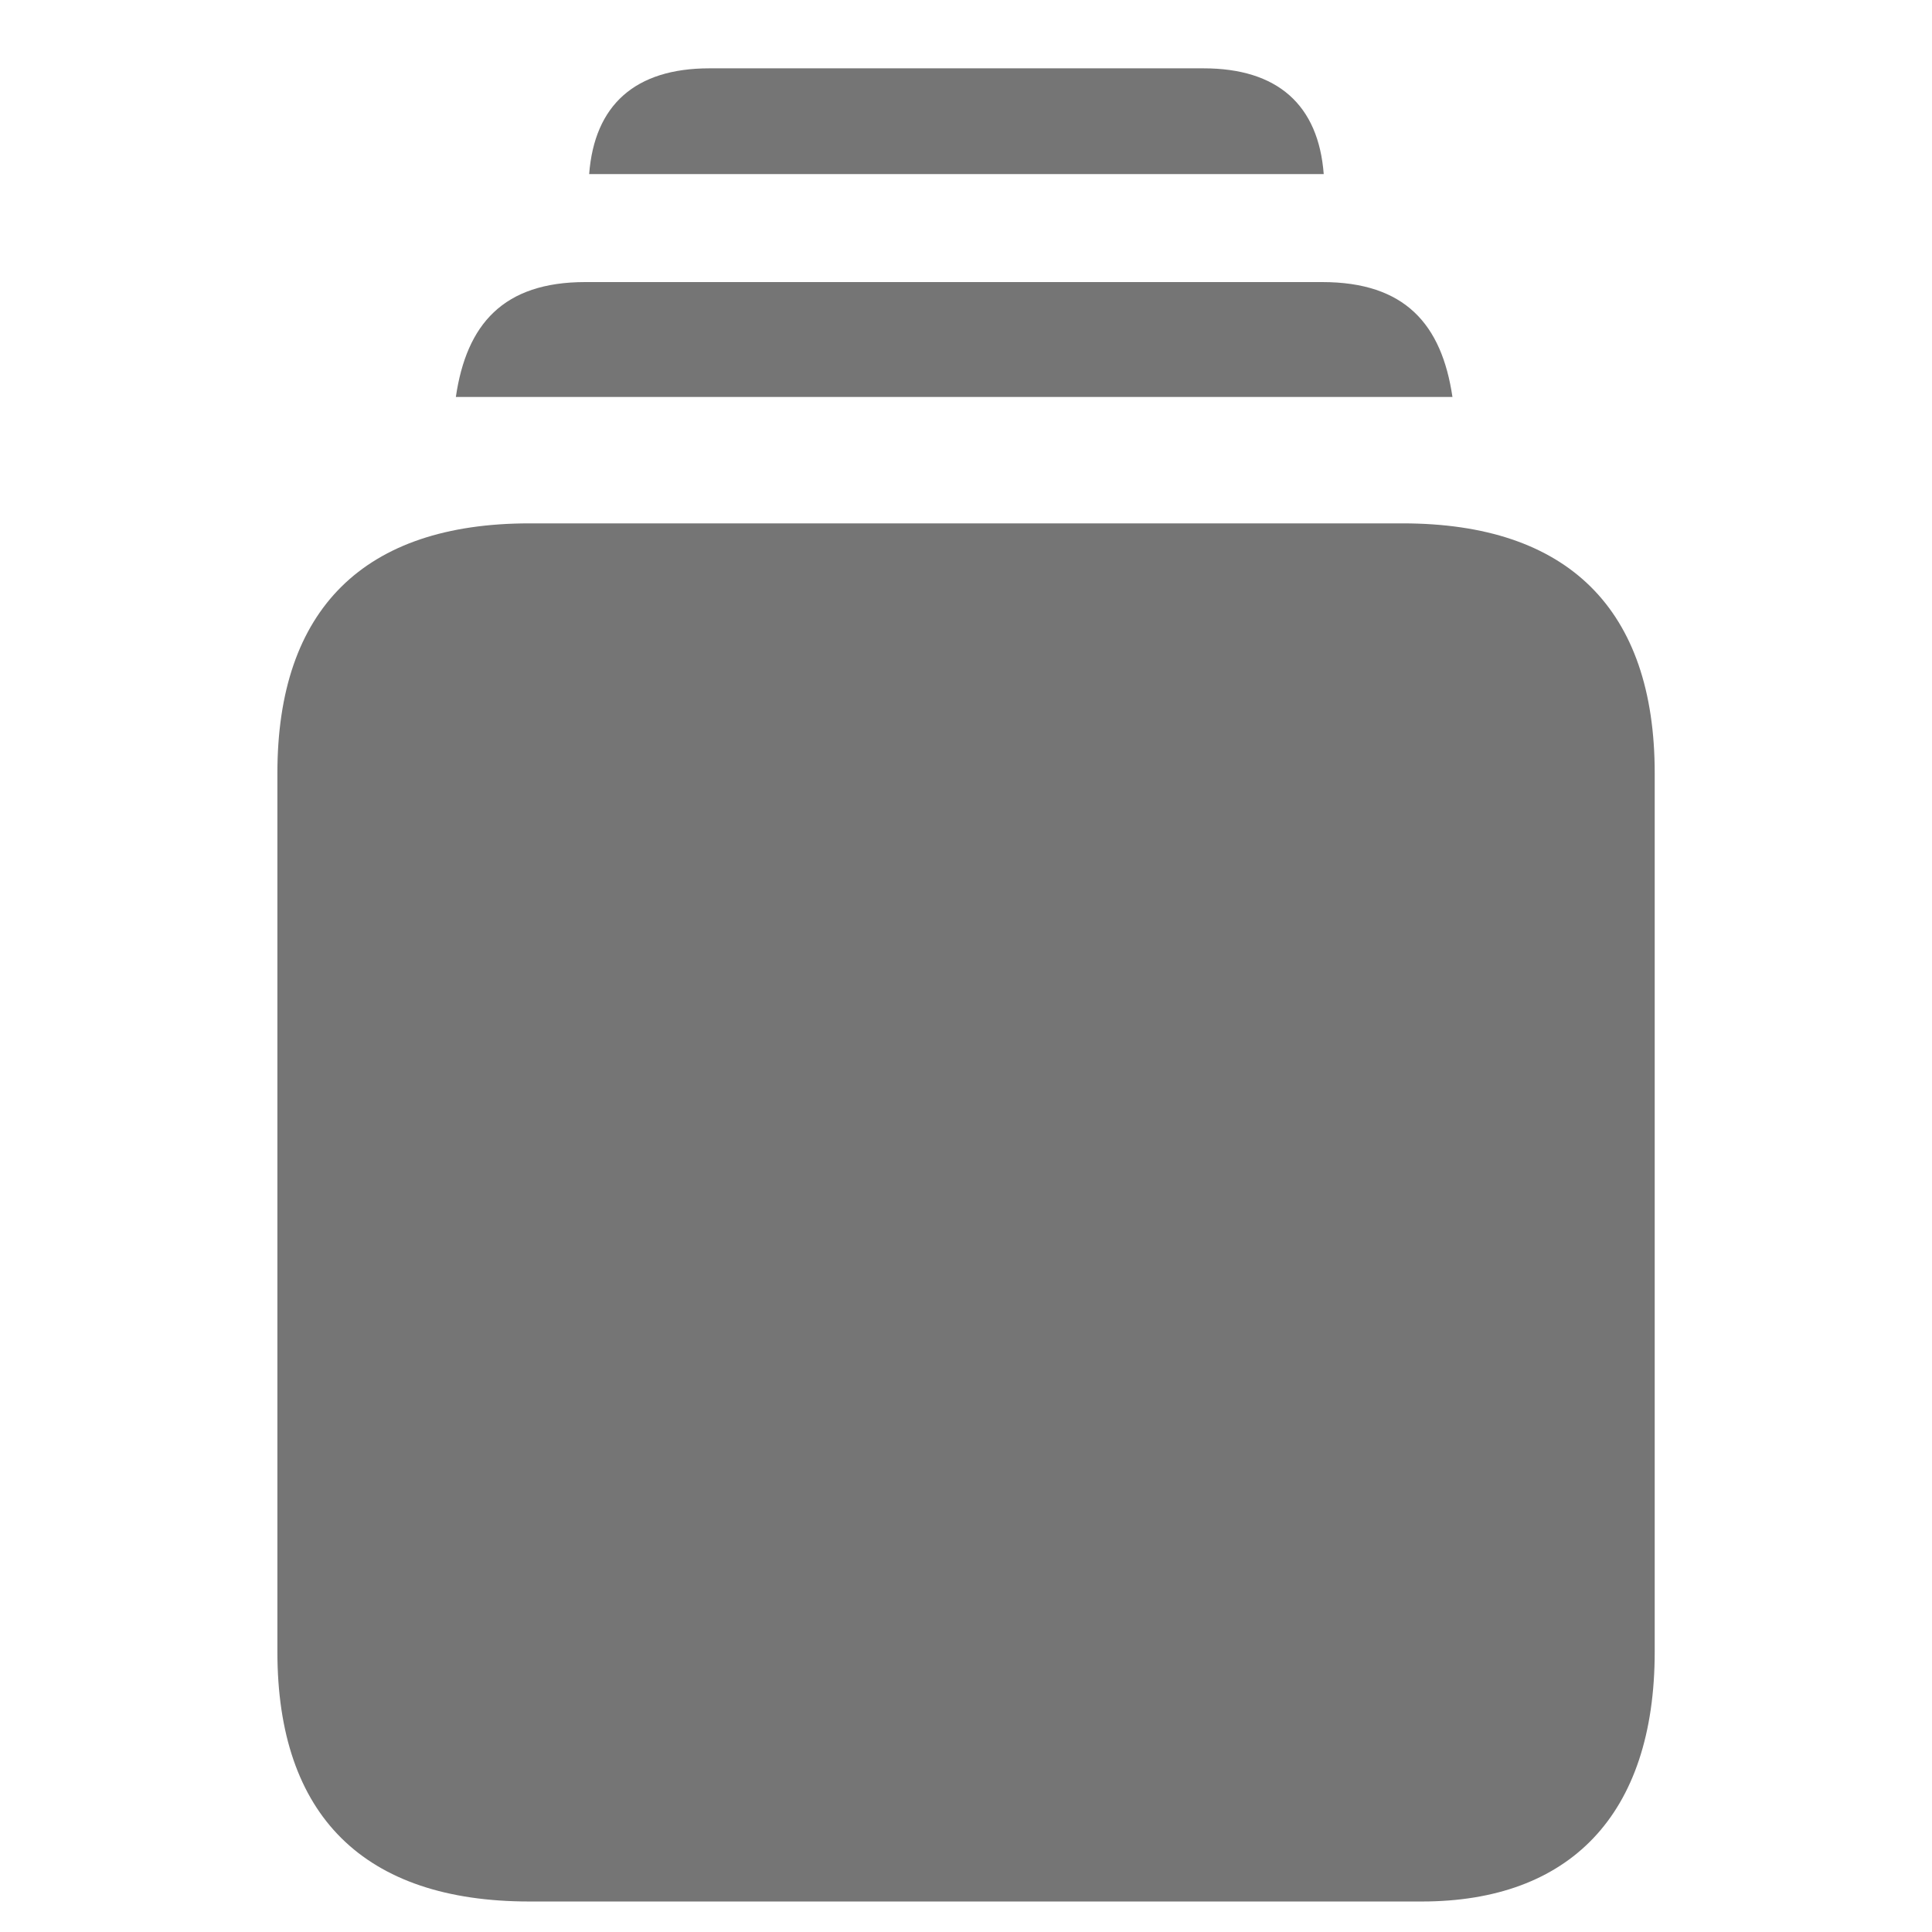 
<svg width="32" height="32" viewBox="0 0 14 19" xmlns="http://www.w3.org/2000/svg">
<path  d="M10.518 1.712H3.294C3.346 1.033 3.746 0.672 4.476 0.672H9.336C10.066 0.672 10.466 1.033 10.518 1.712Z" fill="url(#l1)"/>
<path  d="M11.784 3.904H1.983C2.088 3.188 2.45 2.774 3.256 2.774H10.503C11.317 2.774 11.678 3.188 11.784 3.904Z" fill="url(#l2)"/>
<path  d="M11.483 18.7H2.706C1.079 18.7 0.228 17.856 0.228 16.244V7.603C0.228 5.991 1.079 5.147 2.706 5.147H11.294C12.921 5.147 13.773 5.991 13.773 7.603V16.244C13.773 17.856 12.929 18.7 11.483 18.7Z" fill="url(#l3)"/>
<defs>
<linearGradient id="l1" x1="7" y1="0.672" x2="7" y2="18.7" gradientUnits="userSpaceOnUse">
        <stop offset="5%" stop-color="#757575" />
        <stop offset="100%" stop-color="#757575"/>
</linearGradient>
<linearGradient id="l2" x1="7" y1="0.672" x2="7" y2="18.7" gradientUnits="userSpaceOnUse">
        <stop offset="5%" stop-color="#757575" />
        <stop offset="100%" stop-color="#757575"/>
</linearGradient>
<linearGradient id="l3" x1="7" y1="0.672" x2="7" y2="18.7" gradientUnits="userSpaceOnUse">
        <stop offset="5%" stop-color="#757575" />
        <stop offset="100%" stop-color="#757575"/>
</linearGradient>
</defs>
</svg>
